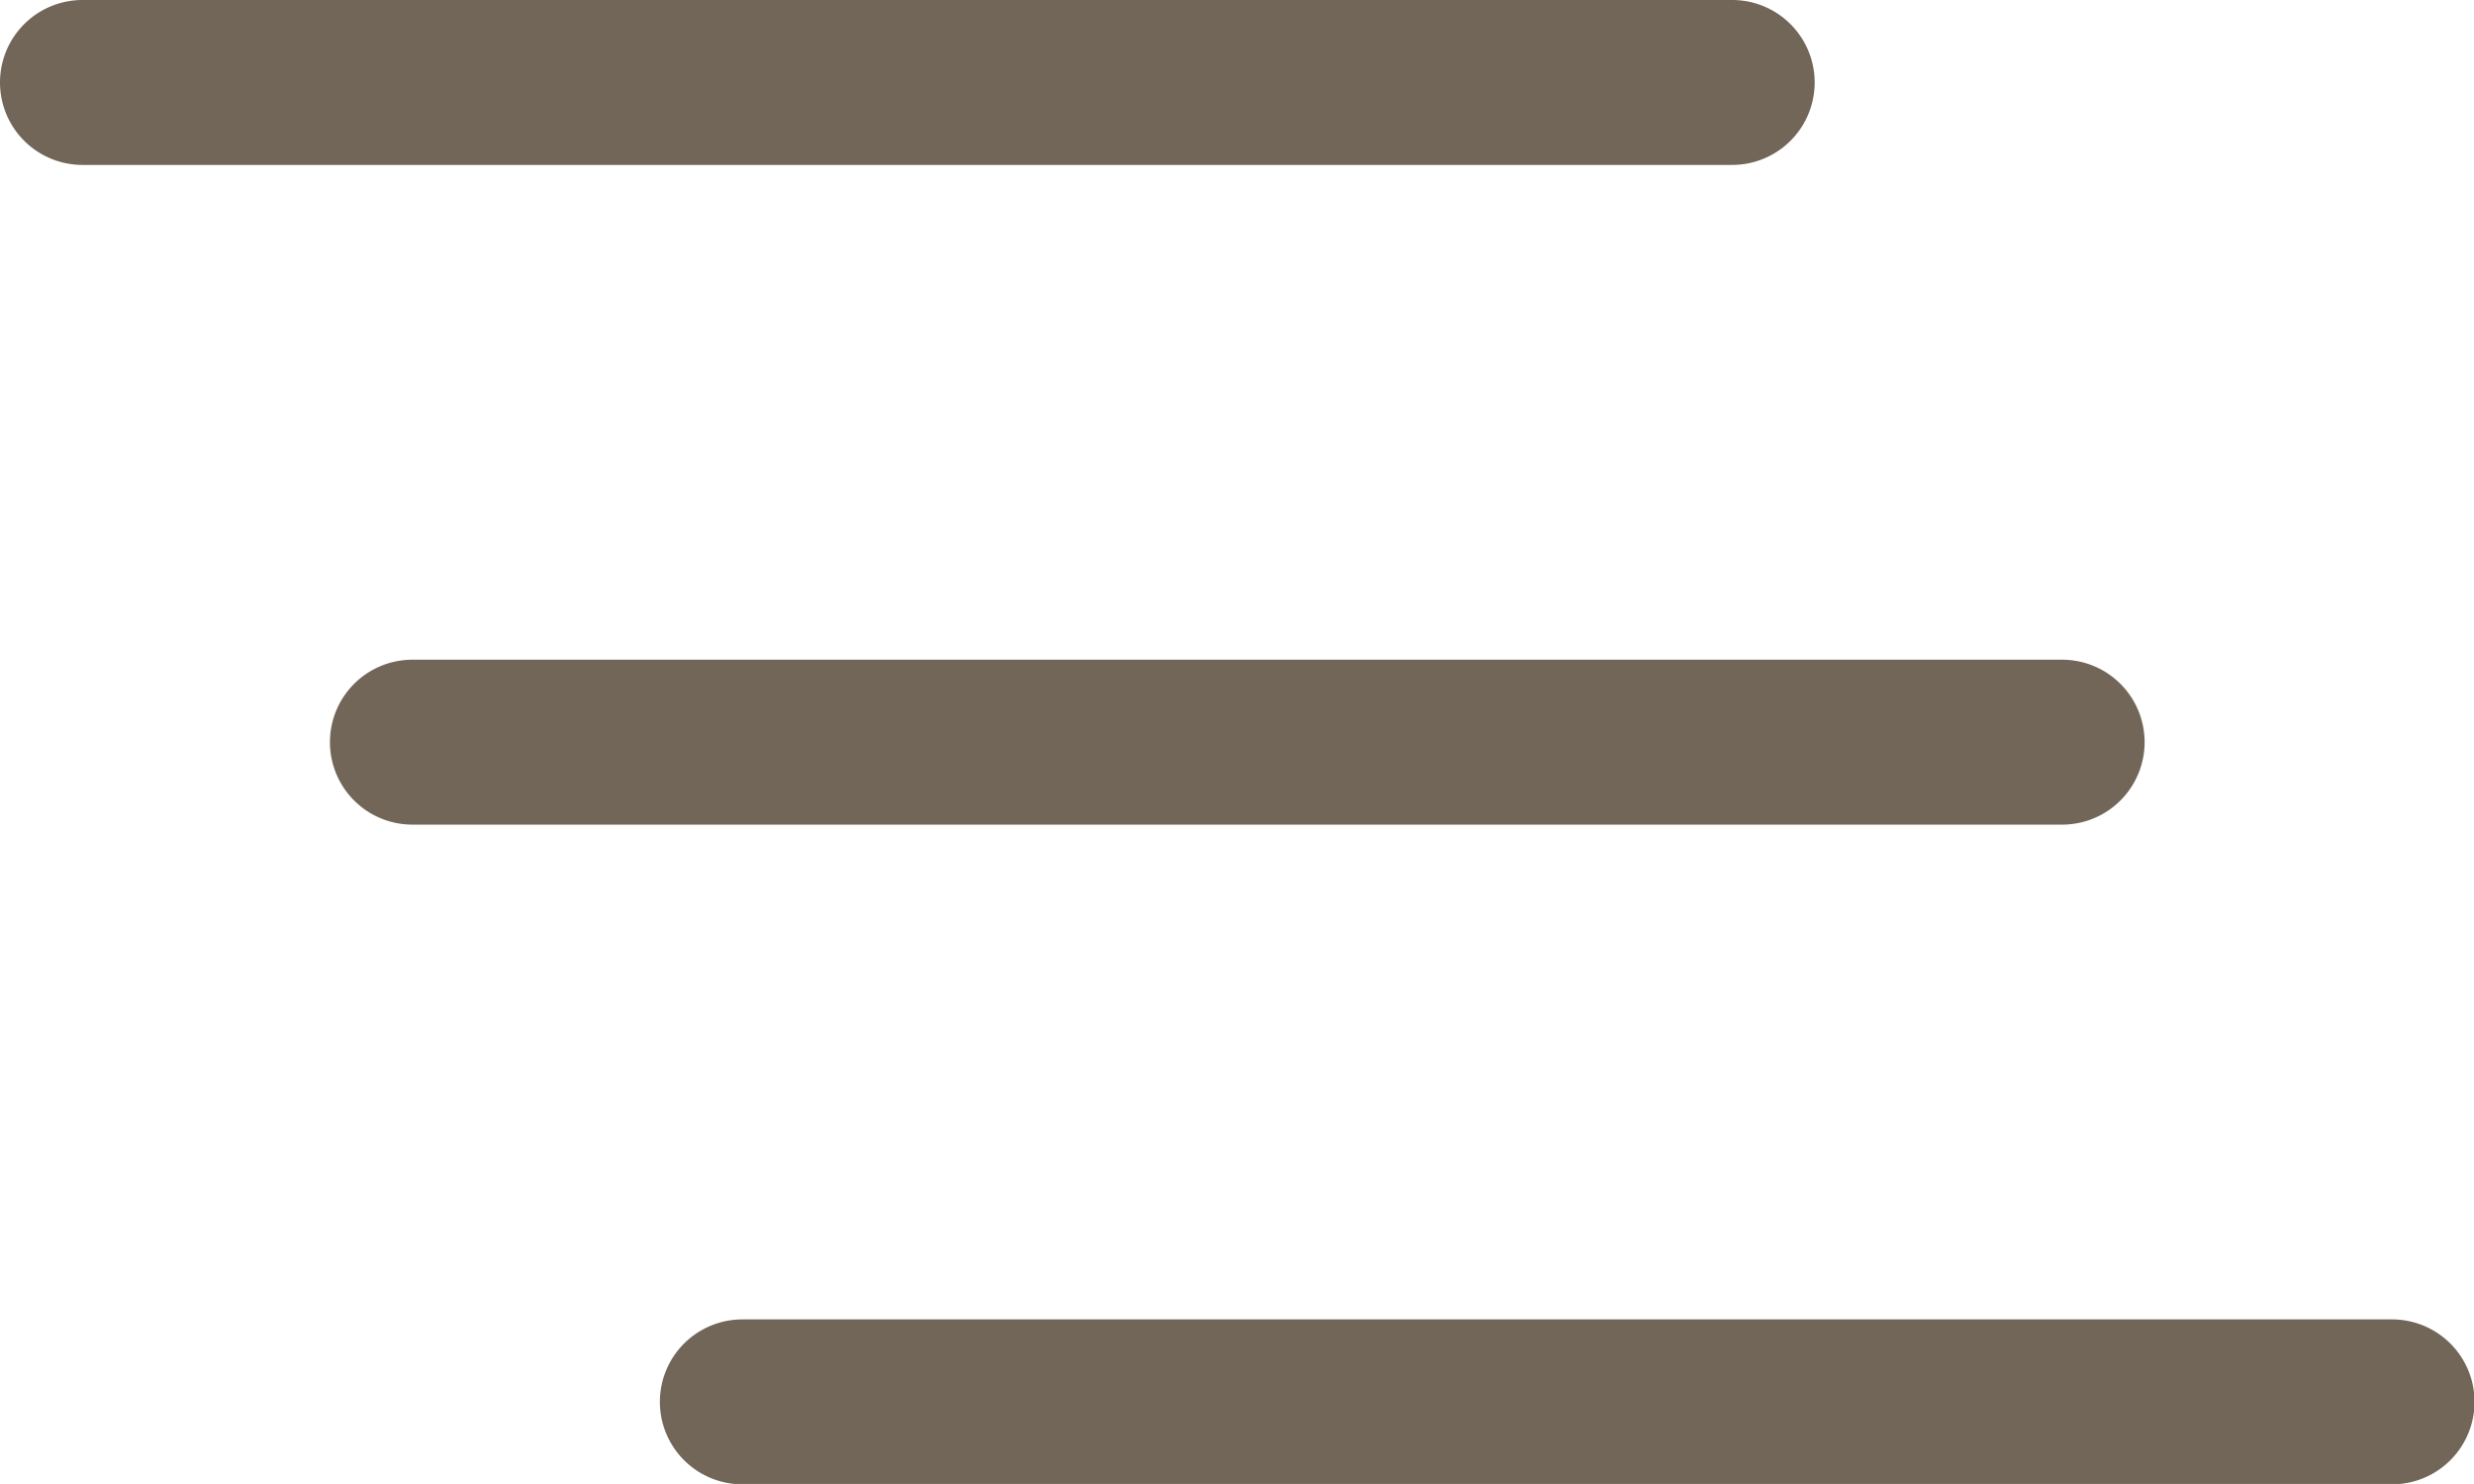 <svg xmlns="http://www.w3.org/2000/svg" width="17.996" height="10.797" viewBox="0 0 17.996 10.797"><g transform="translate(-1.5 -9)"><g transform="translate(1.5 9)"><path d="M6.3,19.2a.6.6,0,0,1,.6-.6h12a.6.6,0,0,1,0,1.2H6.9A.6.6,0,0,1,6.3,19.2ZM3.9,14.4a.6.6,0,0,1,.6-.6h12a.6.6,0,0,1,0,1.2H4.5A.6.6,0,0,1,3.9,14.4ZM1.5,9.6A.6.6,0,0,1,2.1,9h12a.6.6,0,1,1,0,1.2H2.1A.6.6,0,0,1,1.5,9.6Z" transform="translate(-1.5 -9)" fill="#726659" fill-rule="evenodd"/></g></g></svg>